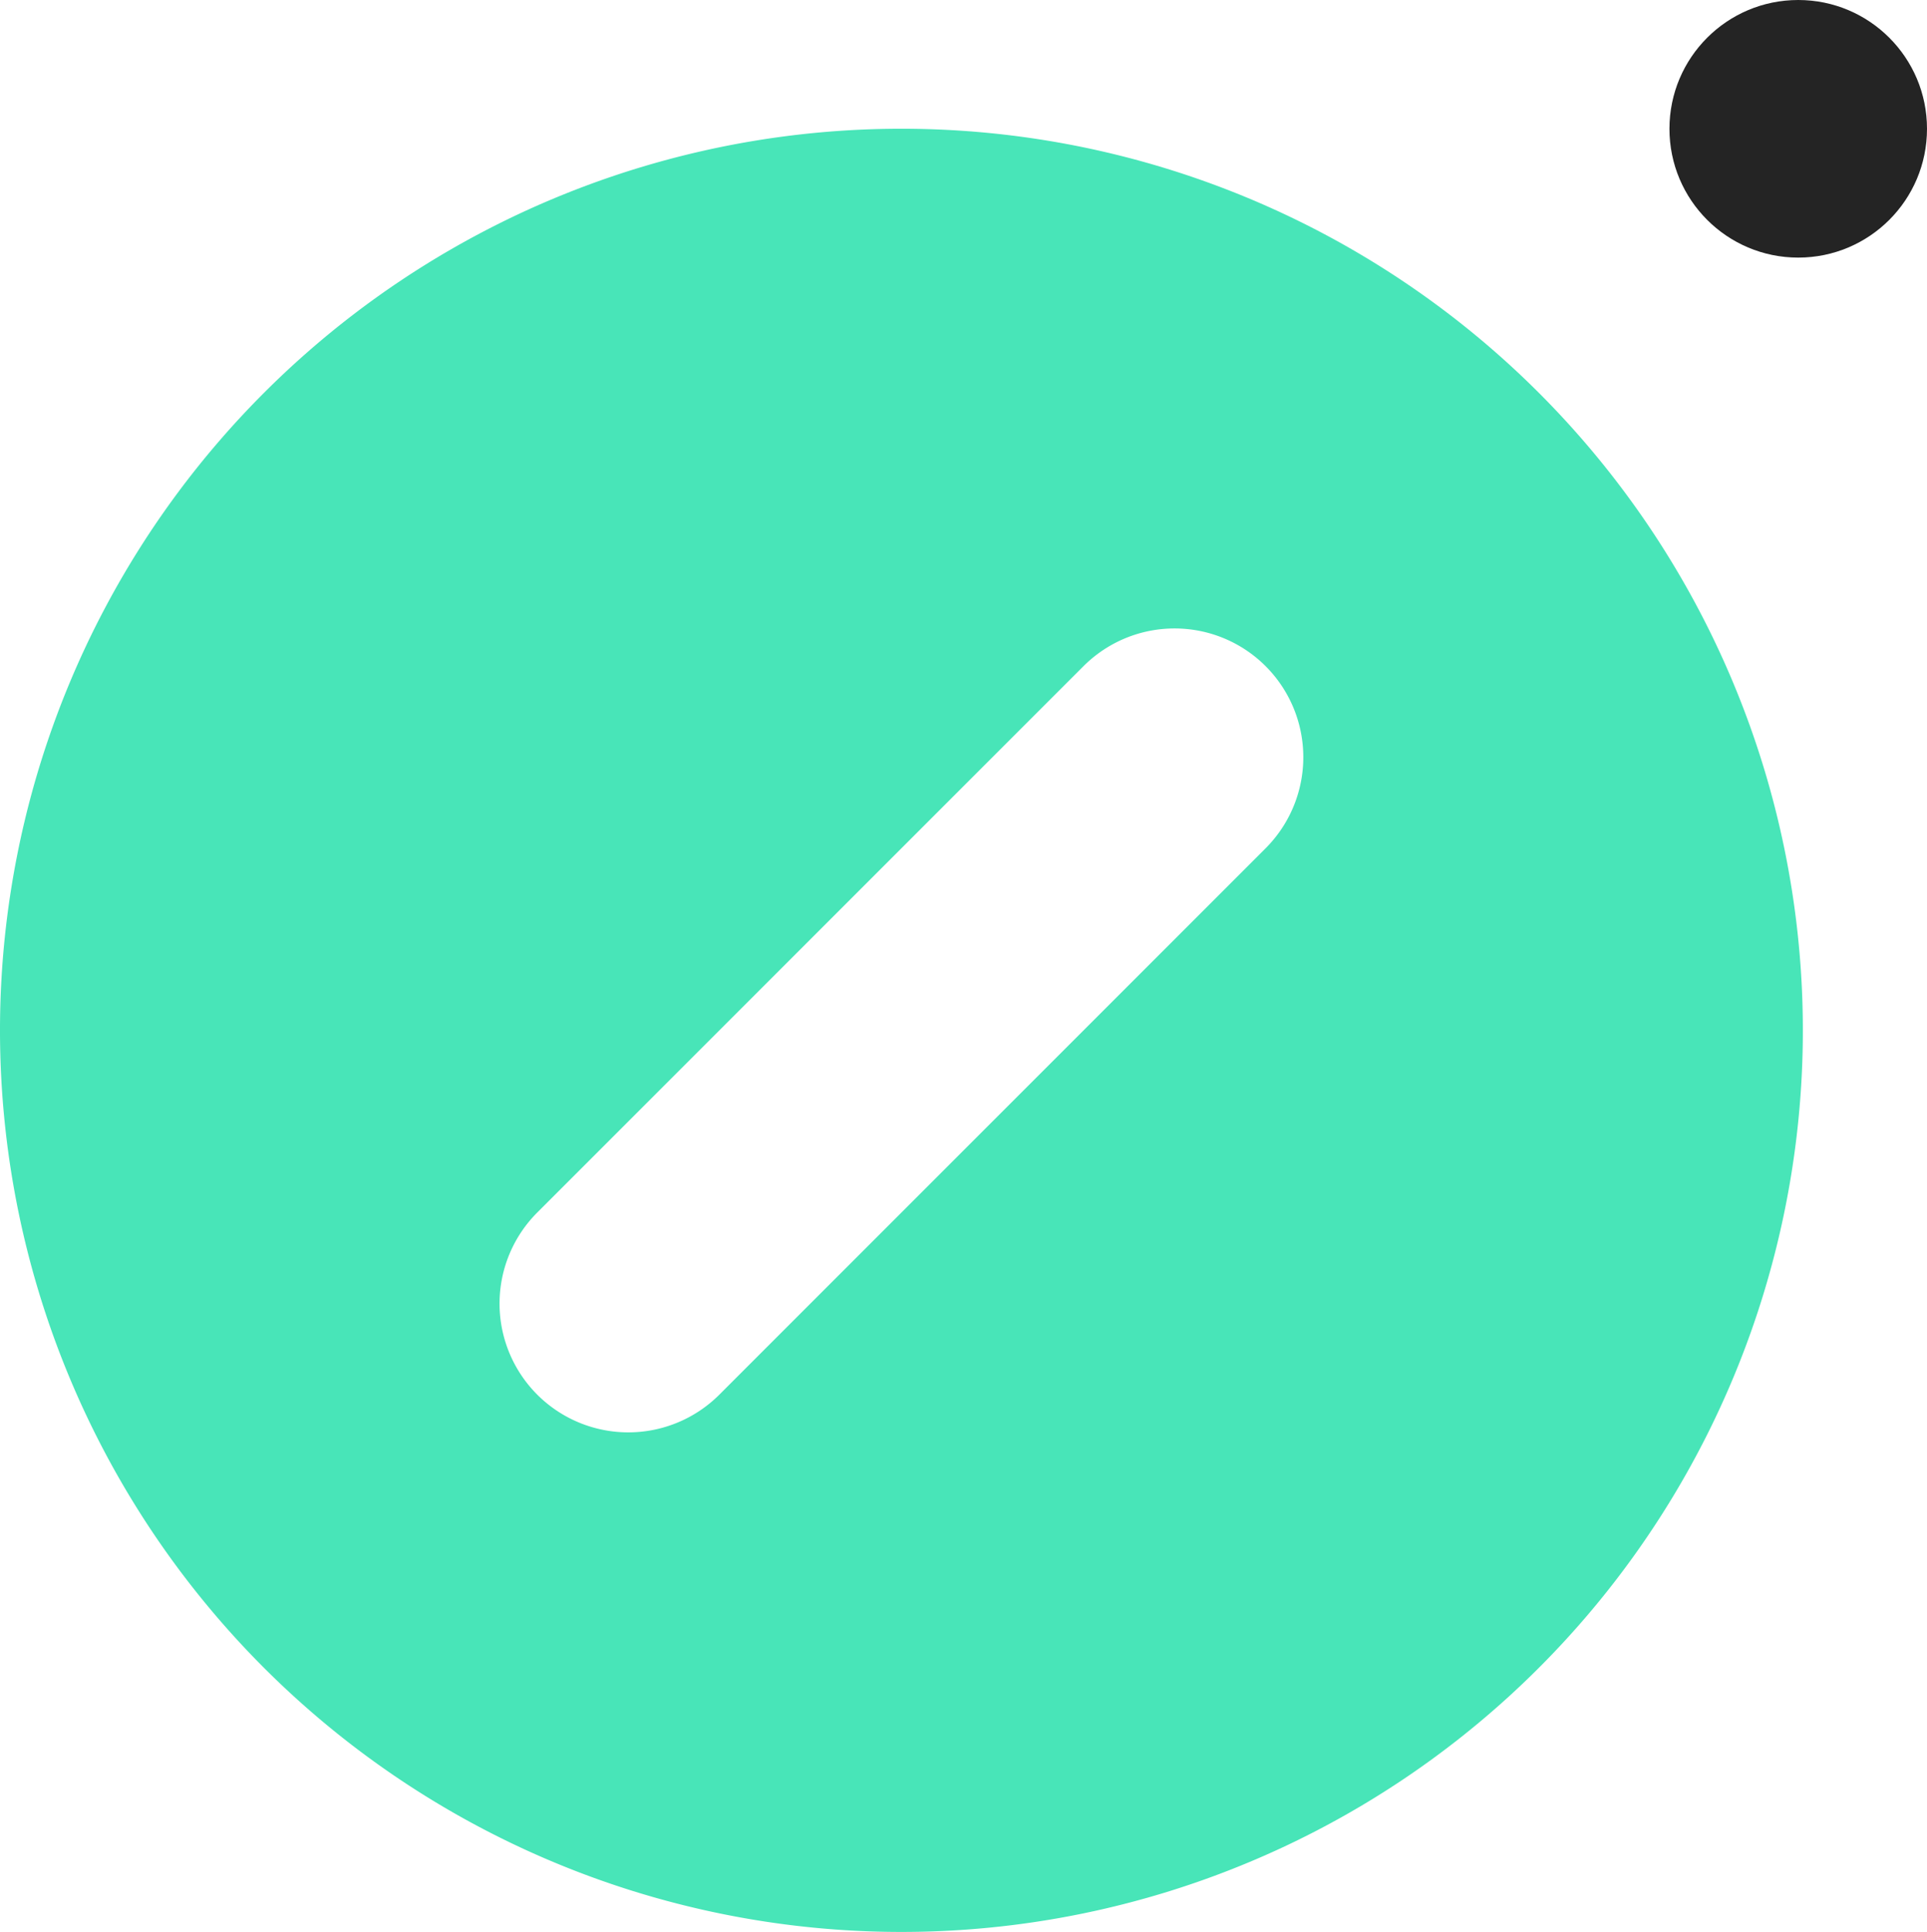 <svg xmlns="http://www.w3.org/2000/svg" viewBox="0 0 74.82 75"><defs><style>.cls-1{fill:#48e5b8;}.cls-2{fill:#242424;}</style></defs><title>자산 1</title><g id="레이어_2" data-name="레이어 2"><g id="레이어_1-2" data-name="레이어 1"><path class="cls-1" d="M10.25,15.25a35,35,0,1,0,49.5,0A35,35,0,0,0,10.25,15.25ZM49.14,25.86a5,5,0,0,1,0,7.07L27.93,54.14a5,5,0,0,1-7.07,0h0a5,5,0,0,1,0-7.07L42.07,25.86a5,5,0,0,1,7.07,0Z"/><circle class="cls-2" cx="69.82" cy="5" r="5"/></g></g></svg>